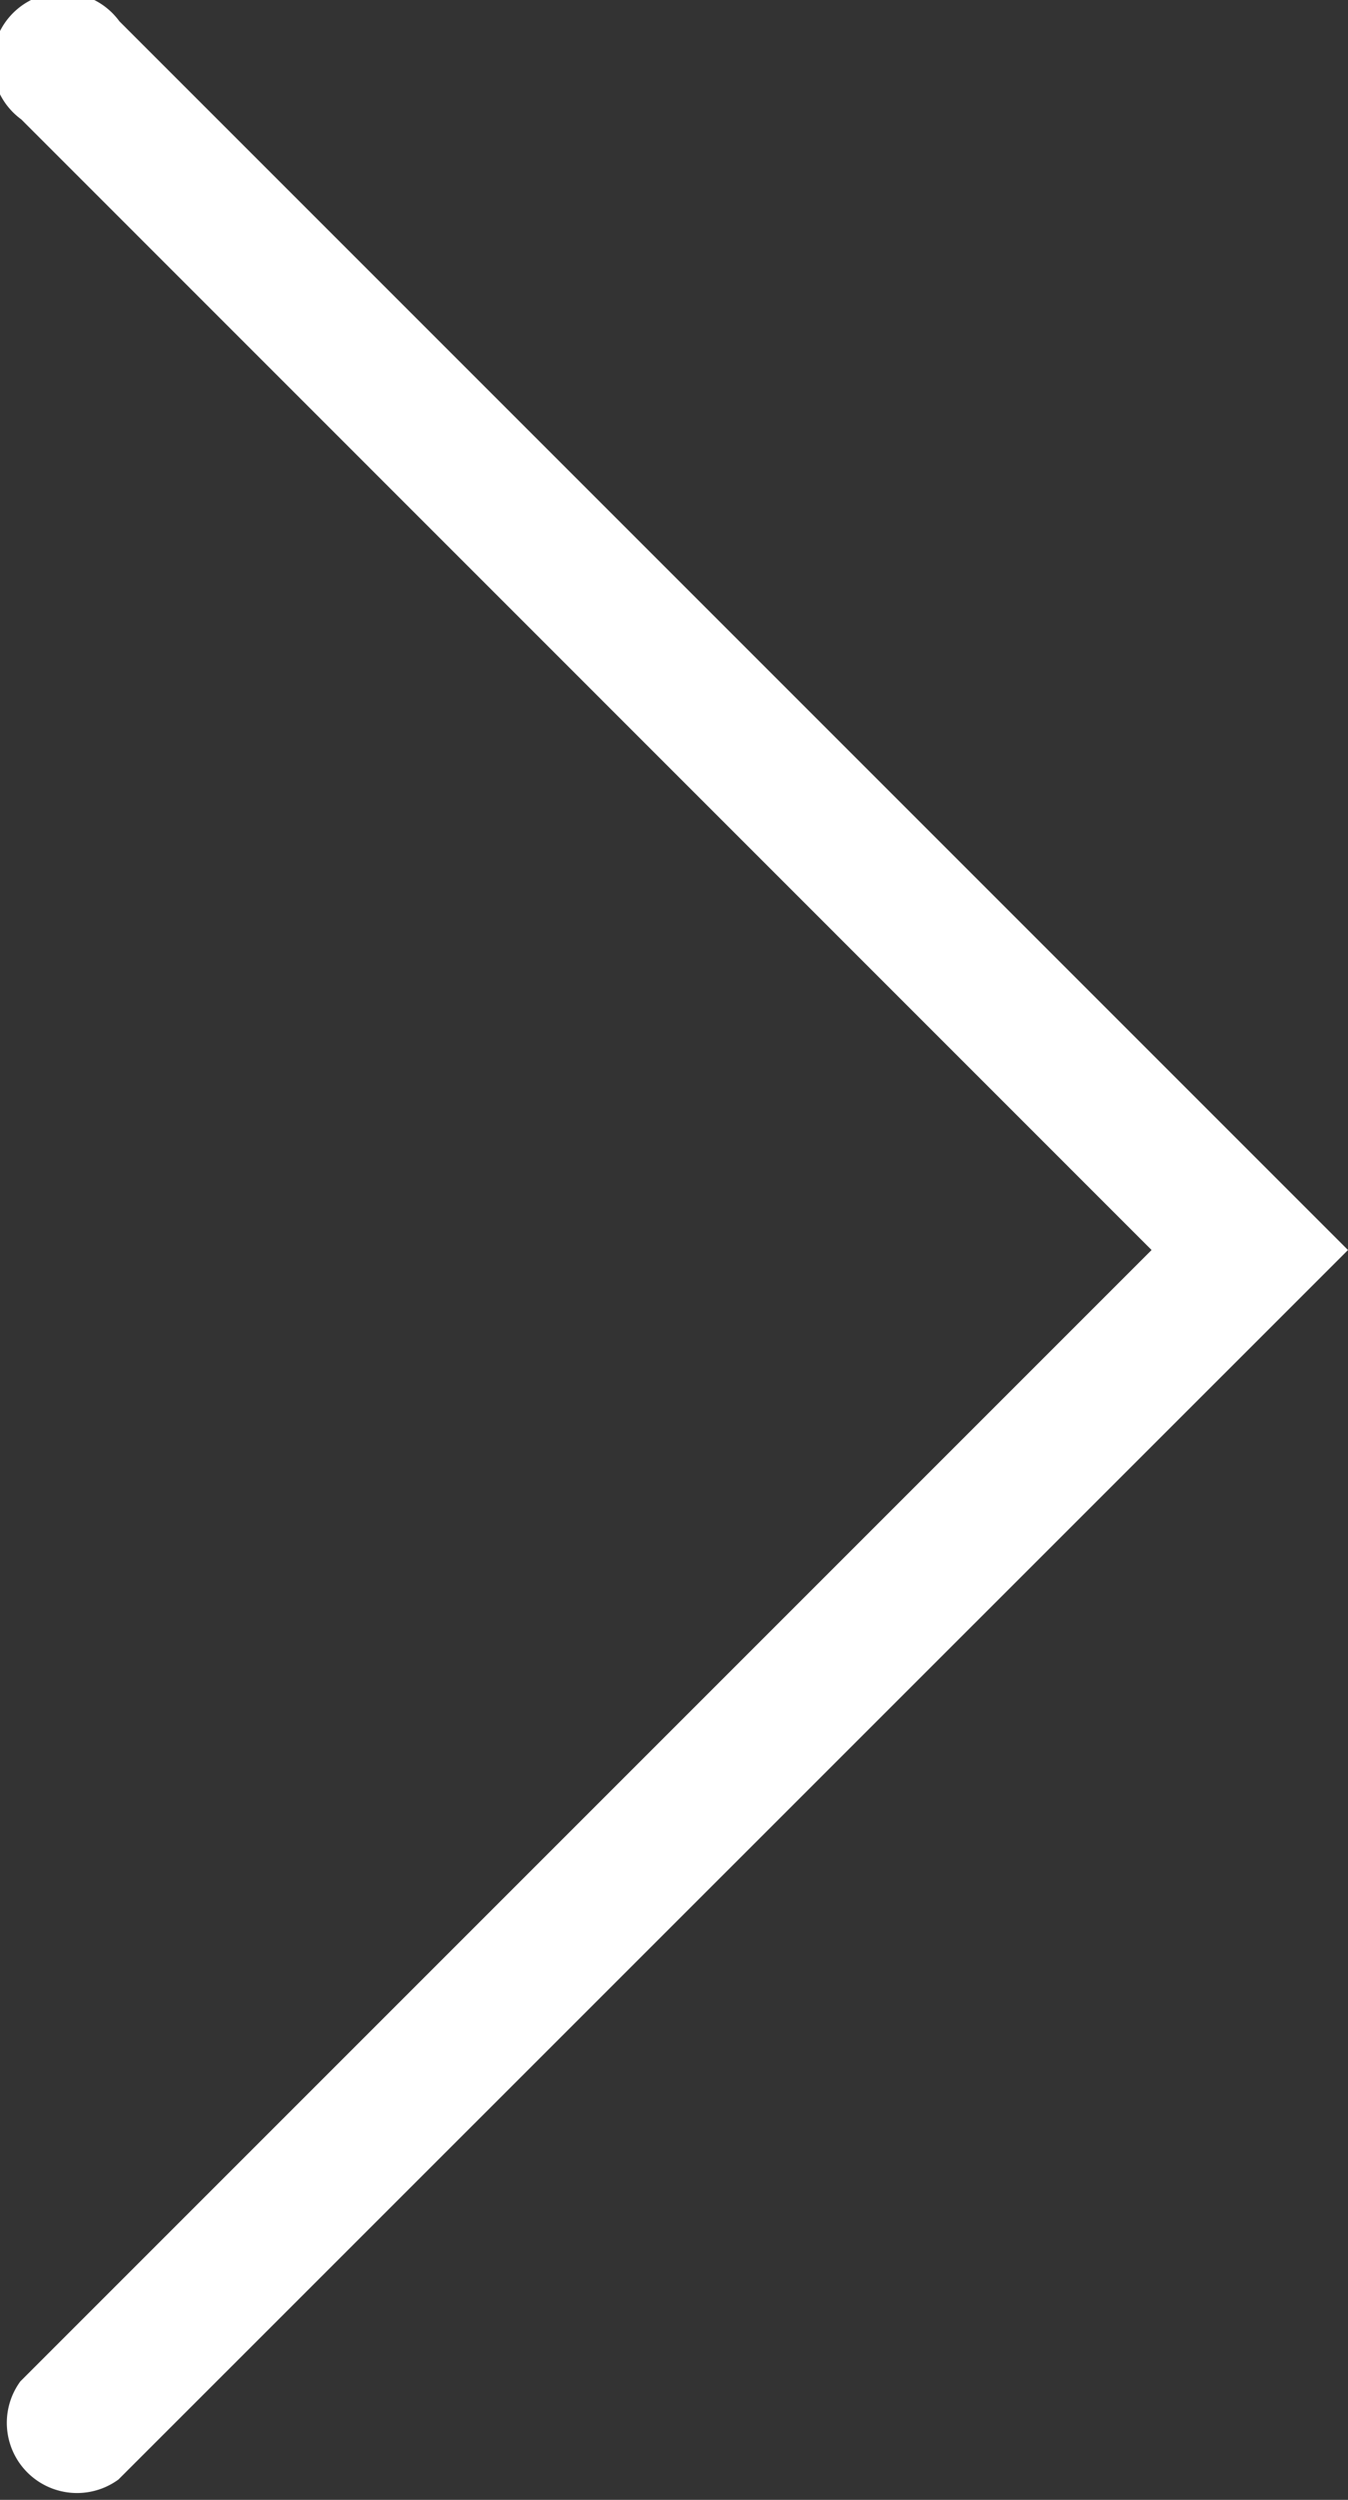 <svg xmlns="http://www.w3.org/2000/svg" width="7.68" height="14.241" viewBox="0 0 7.68 14.241">
  <rect x="0" y="0" width="7.68" height="14.241" fill="#333333" stroke="none"/>
  <g id="download-3" transform="translate(-18 23.241) rotate(-90)" style="isolation: isolate">
    <path id="Path_2" data-name="Path 2" d="M16.12,25.68l7-7a.4.4,0,1,0-.559-.559L16.12,24.561,9.675,18.116a.4.4,0,0,0-.559.559Z" fill="#fff"/>
  </g>
</svg>

